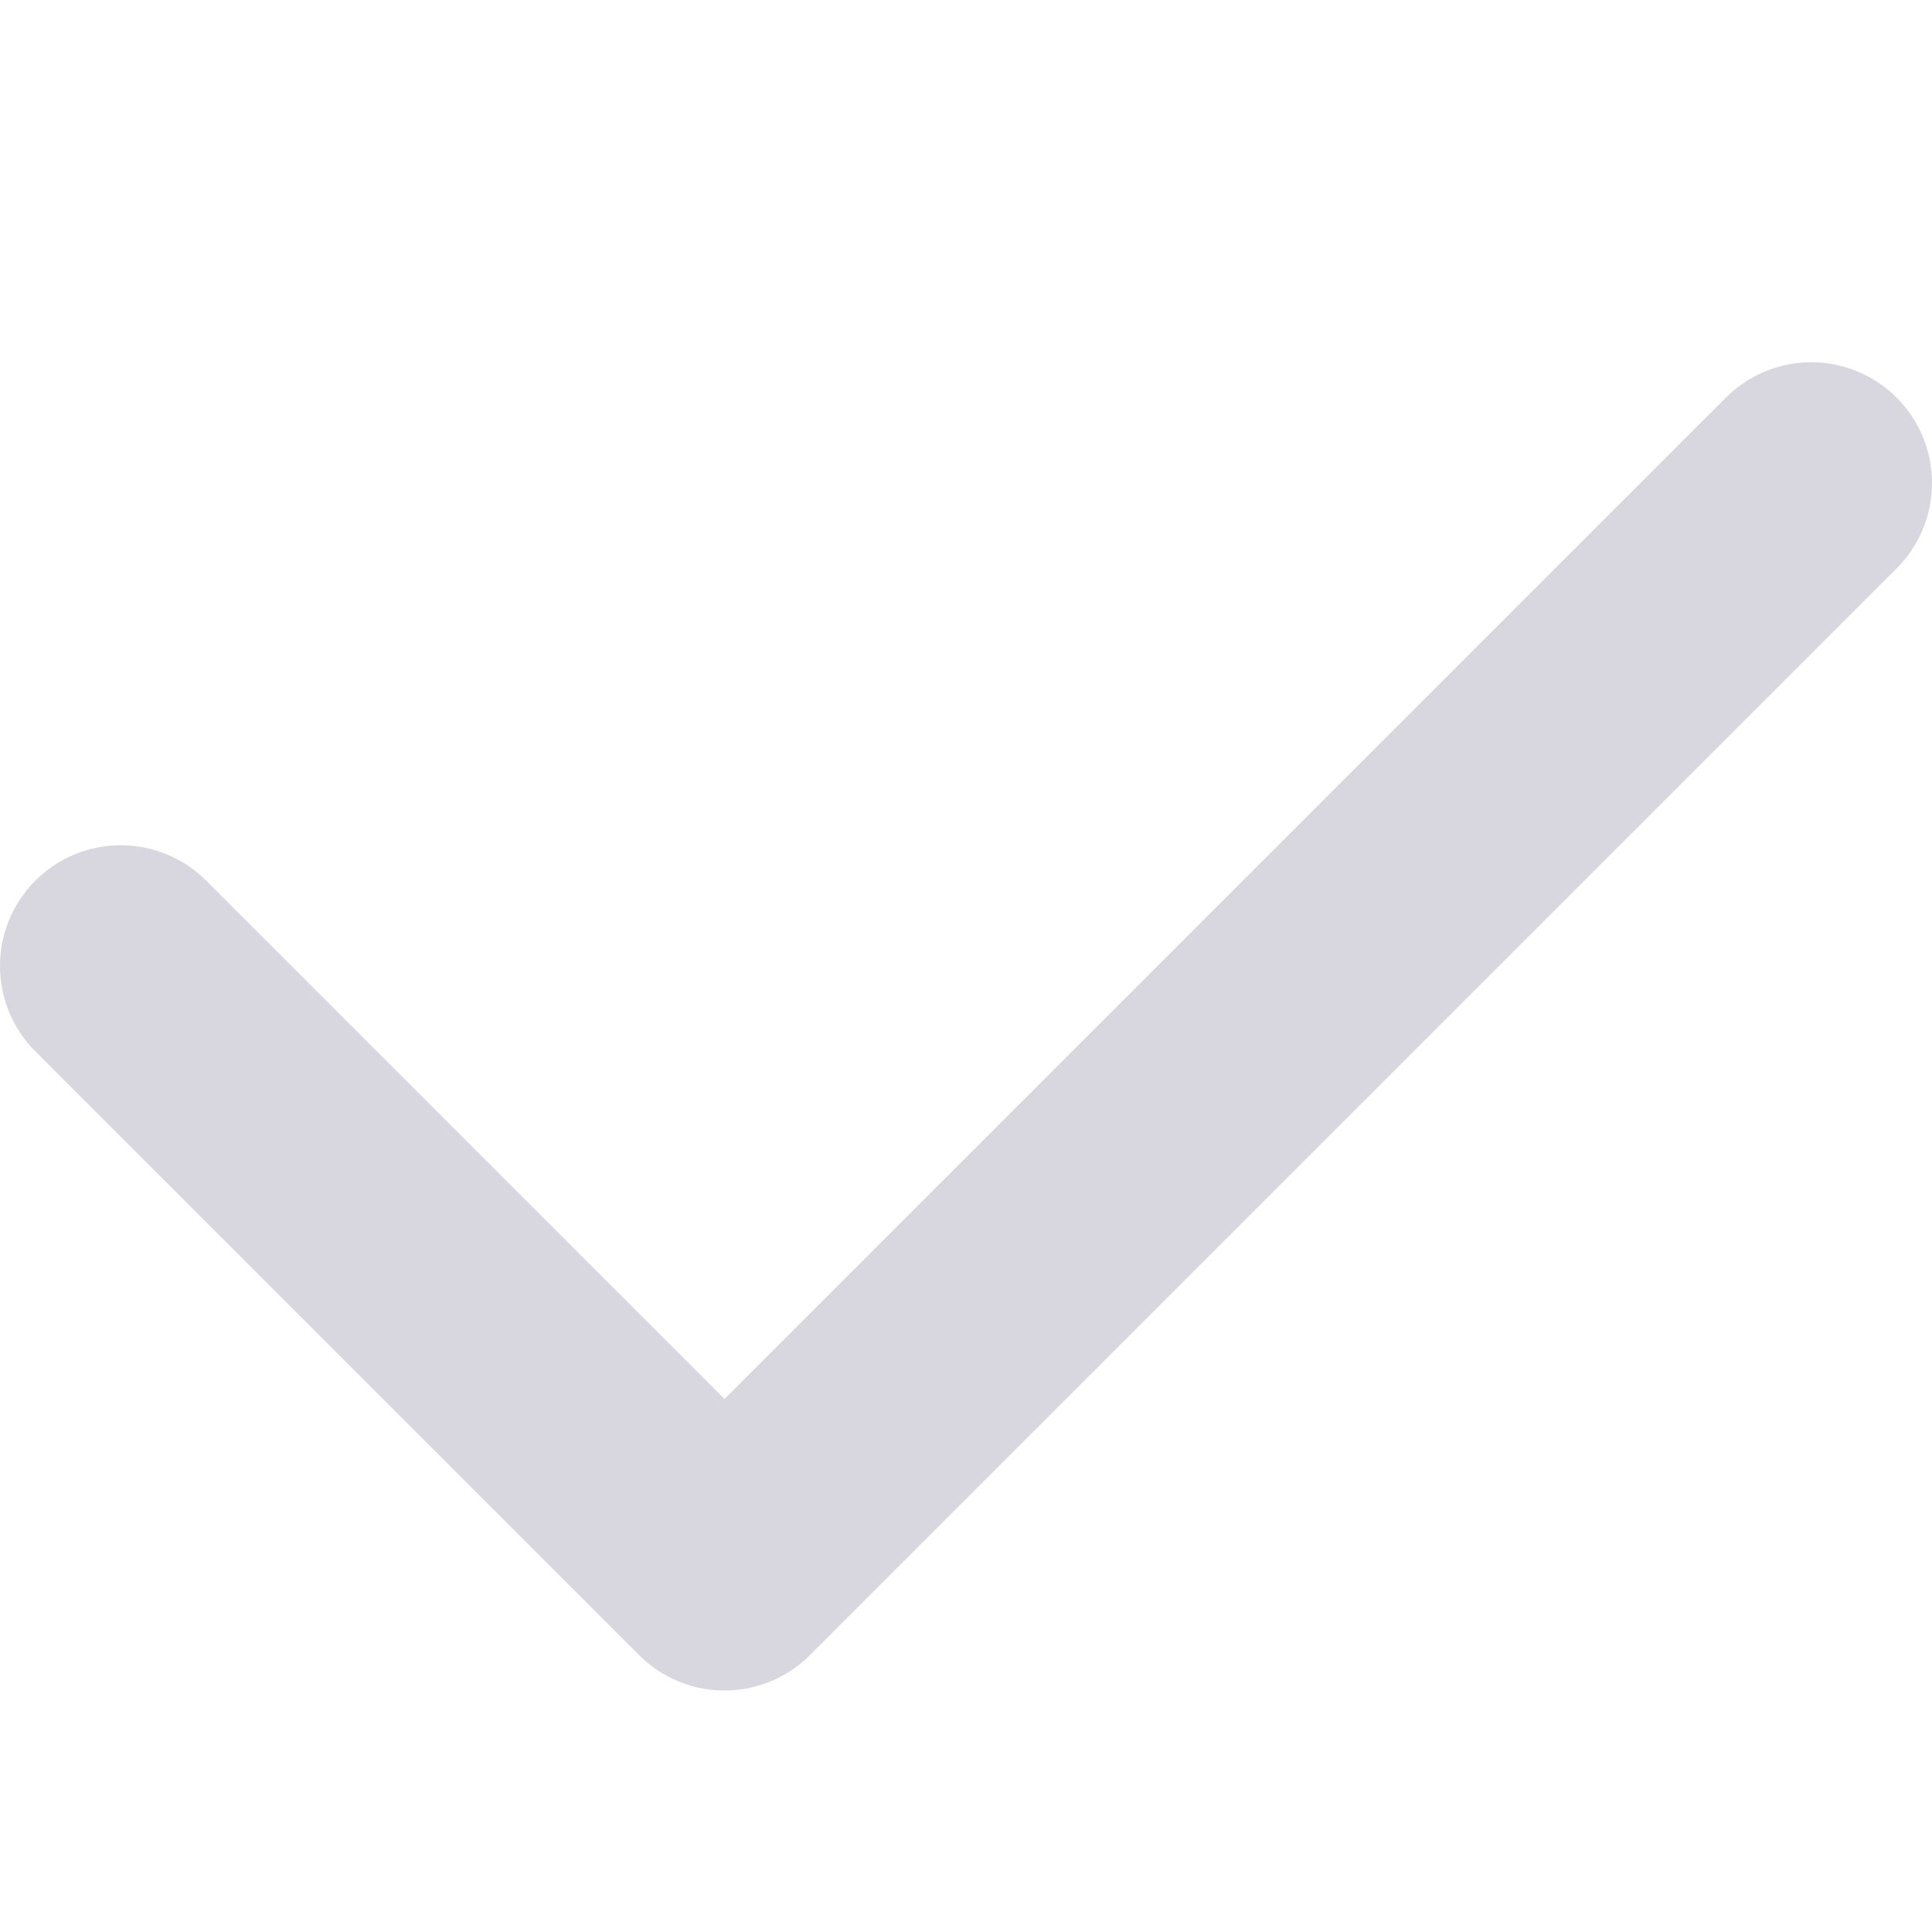 <svg width="16" height="16" viewBox="0 0 16 16" fill="none" xmlns="http://www.w3.org/2000/svg">
<path d="M15 4L6 13L1 8" stroke="#D8D6DF" stroke-width="2" stroke-linecap="round" stroke-linejoin="round"/>
</svg>
